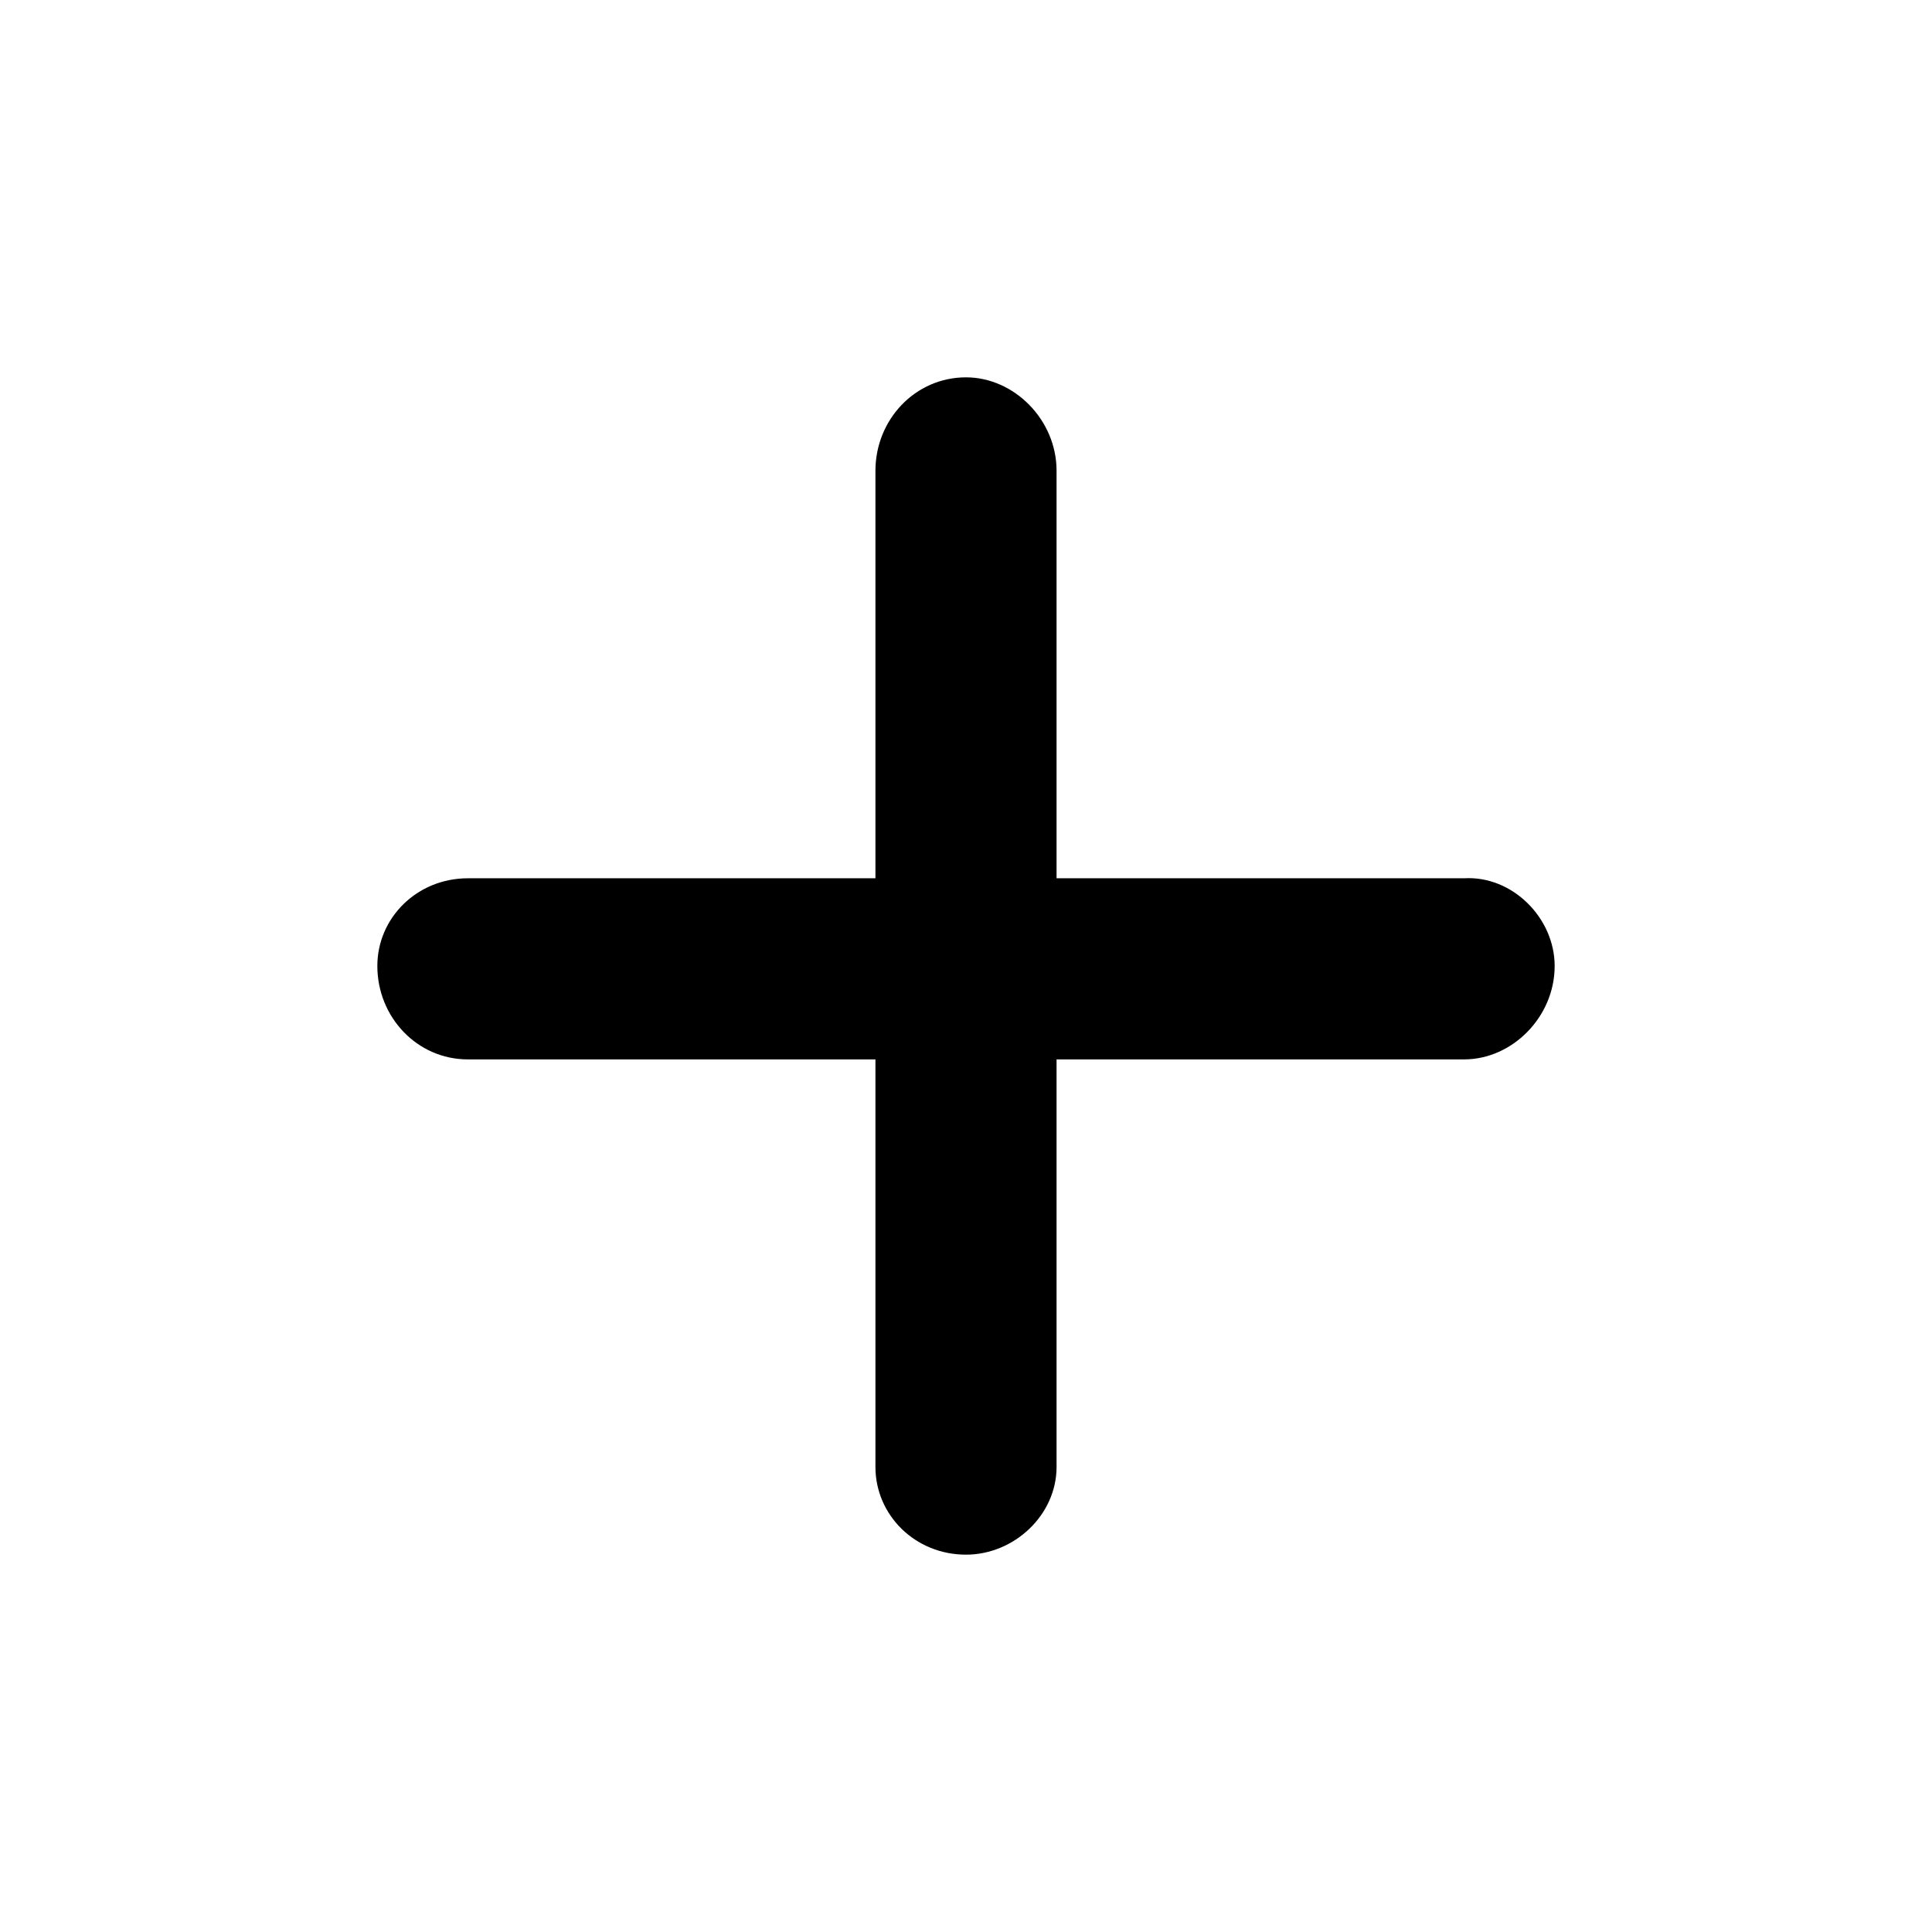 <svg width="32" height="32" viewBox="0 0 32 32" fill="none" xmlns="http://www.w3.org/2000/svg">
<path d="M25.75 16C25.75 16.844 25.047 17.547 24.25 17.547H17.5V24.297C17.5 25.094 16.797 25.75 16 25.75C15.156 25.75 14.5 25.094 14.5 24.297V17.547H7.75C6.906 17.547 6.25 16.844 6.25 16C6.25 15.203 6.906 14.547 7.75 14.547H14.5V7.797C14.5 6.953 15.156 6.25 16 6.25C16.797 6.25 17.5 6.953 17.5 7.797V14.547H24.25C25.047 14.5 25.75 15.203 25.75 16Z" fill="currentColor"/>
</svg>

